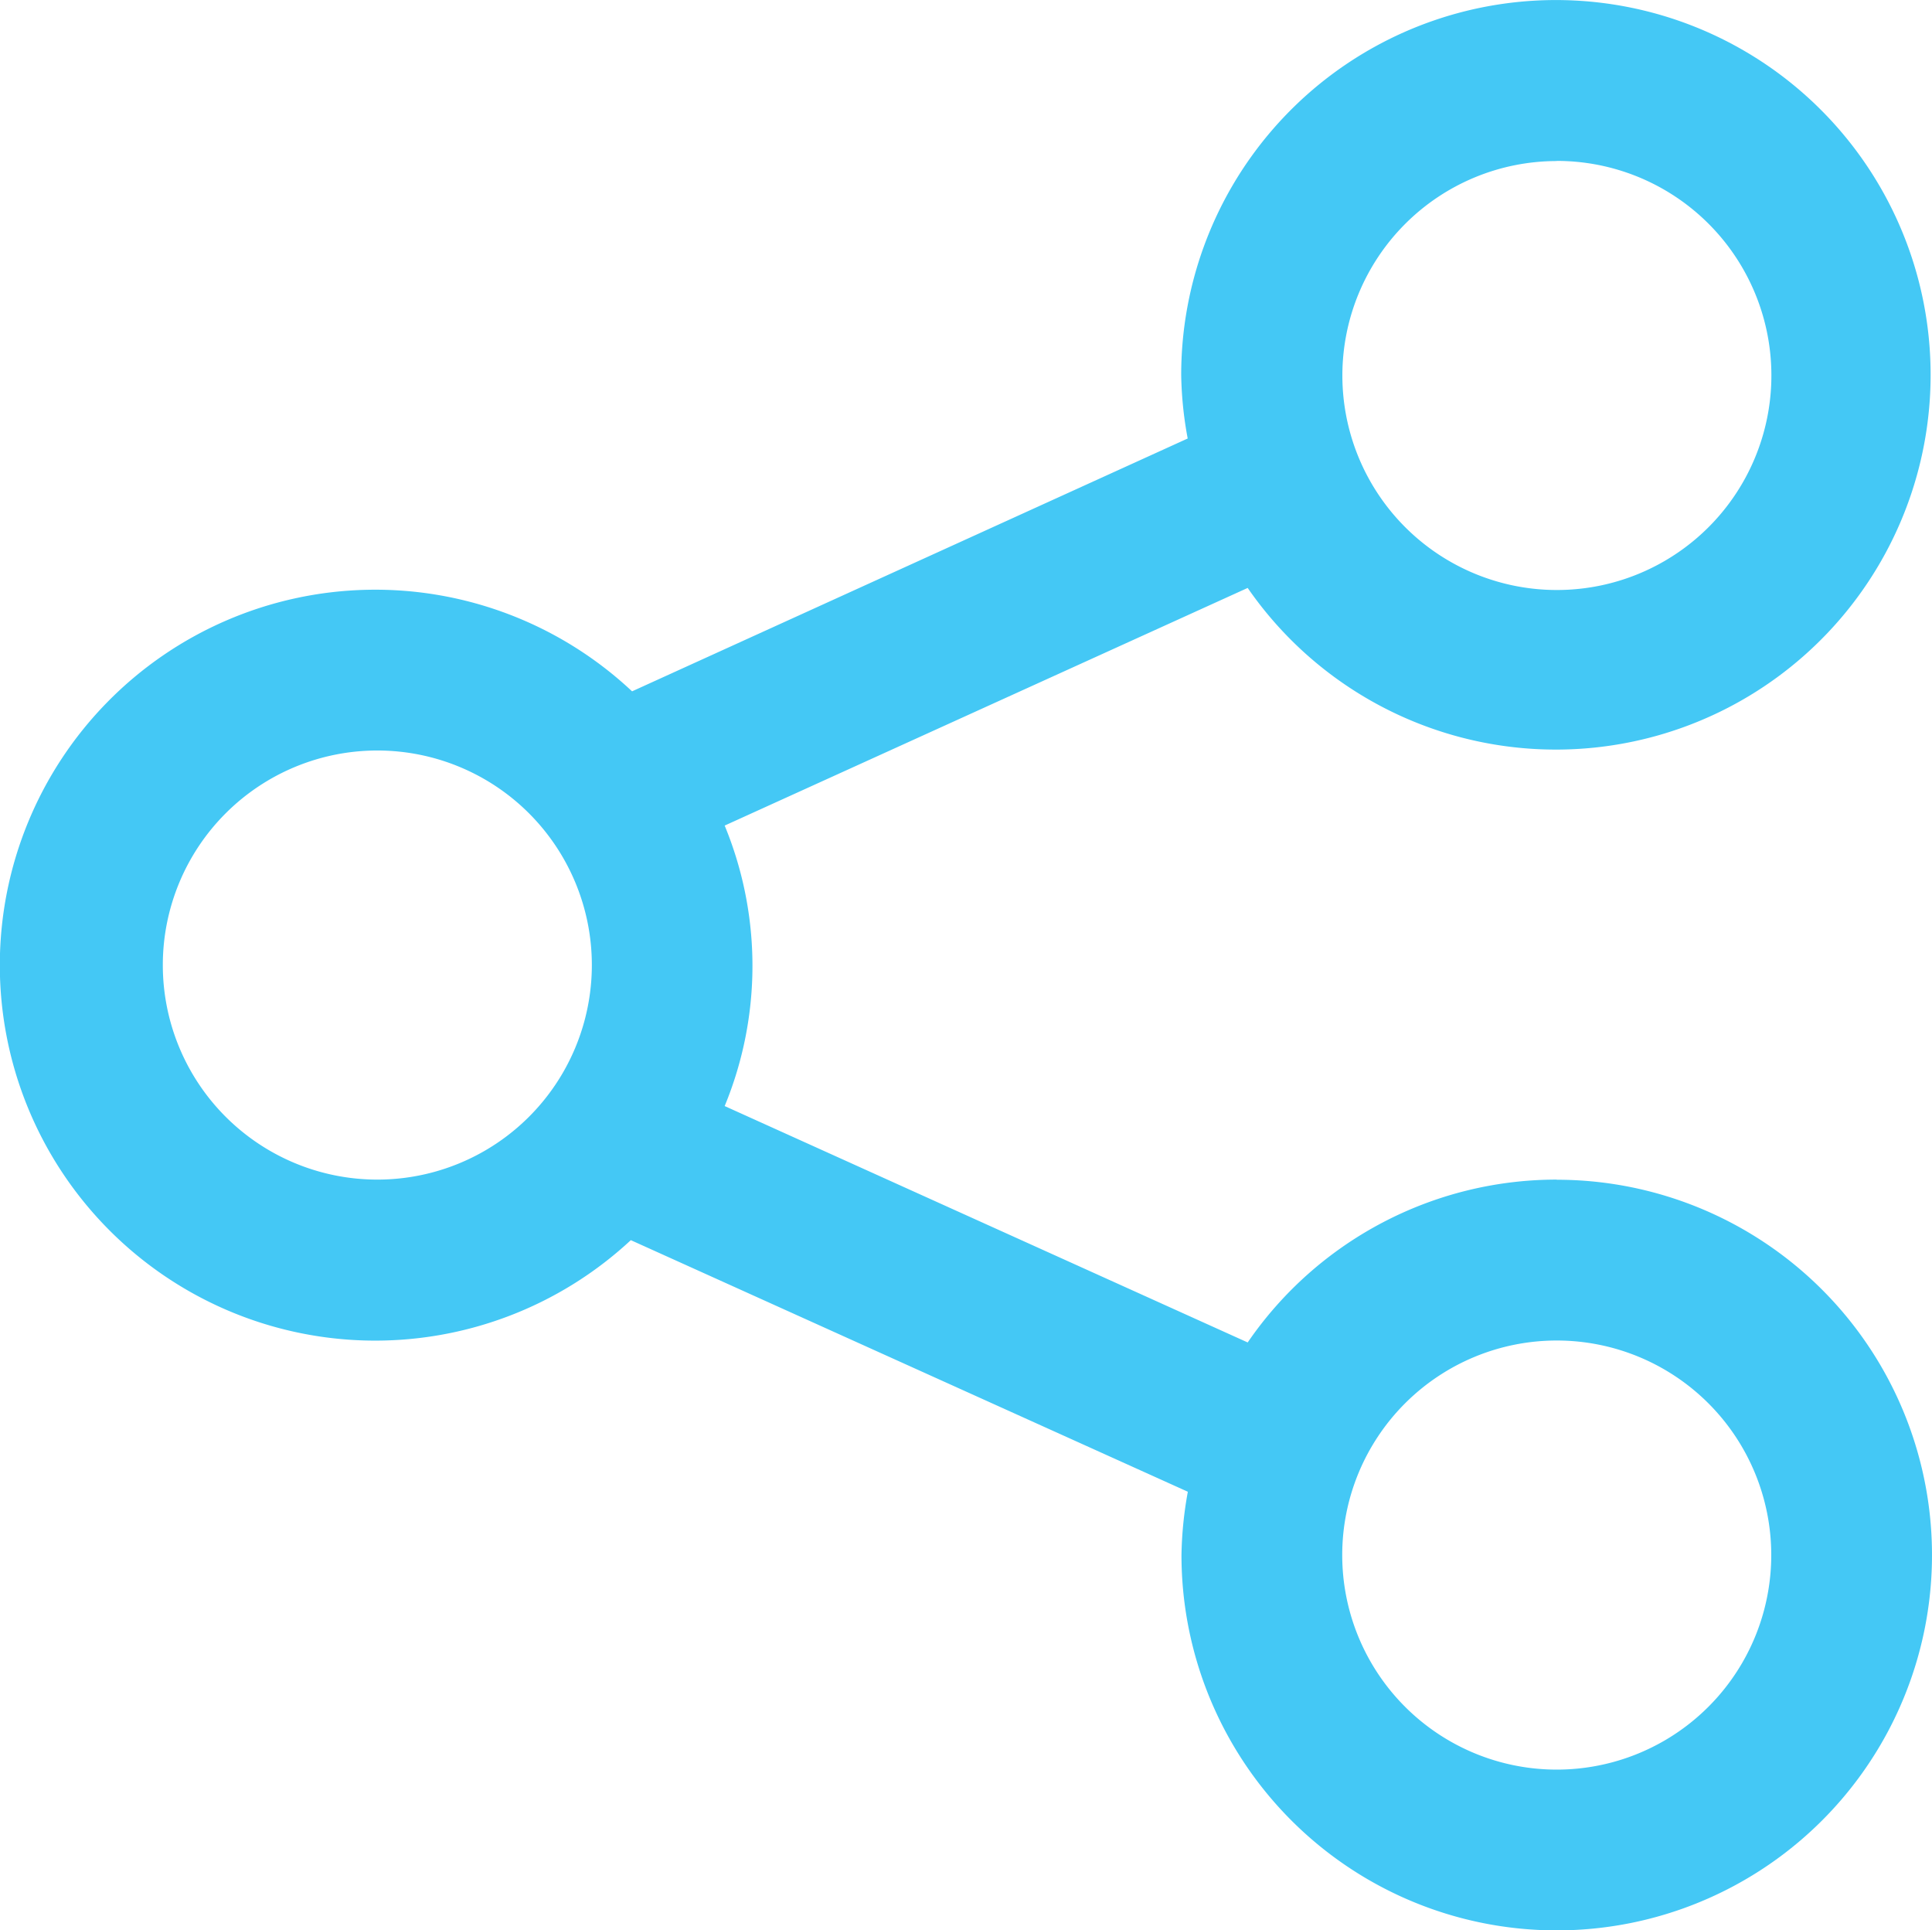 <svg xmlns="http://www.w3.org/2000/svg" width="13.978" height="13.963" viewBox="0 0 13.978 13.963">
    <path data-name="fi-rr-share" d="M11.236 8.532A2.711 2.711 0 0 0 9 9.71L5.216 8a2.661 2.661 0 0 0 0-2.029L9 4.252a2.711 2.711 0 1 0-.481-1.538 2.7 2.7 0 0 0 .047.457L4.546 5a2.716 2.716 0 1 0-.009 3.97l4.03 1.82a2.755 2.755 0 0 0-.046.457 2.715 2.715 0 1 0 2.715-2.714zm0-7.369a1.552 1.552 0 1 1-1.551 1.552 1.552 1.552 0 0 1 1.551-1.551zM2.7 8.532a1.552 1.552 0 1 1 1.555-1.551A1.552 1.552 0 0 1 2.7 8.532zm8.536 4.268a1.552 1.552 0 1 1 1.552-1.552 1.552 1.552 0 0 1-1.552 1.552z" transform="translate(.027 .001)" style="fill:#44c8f5"/>
</svg>
